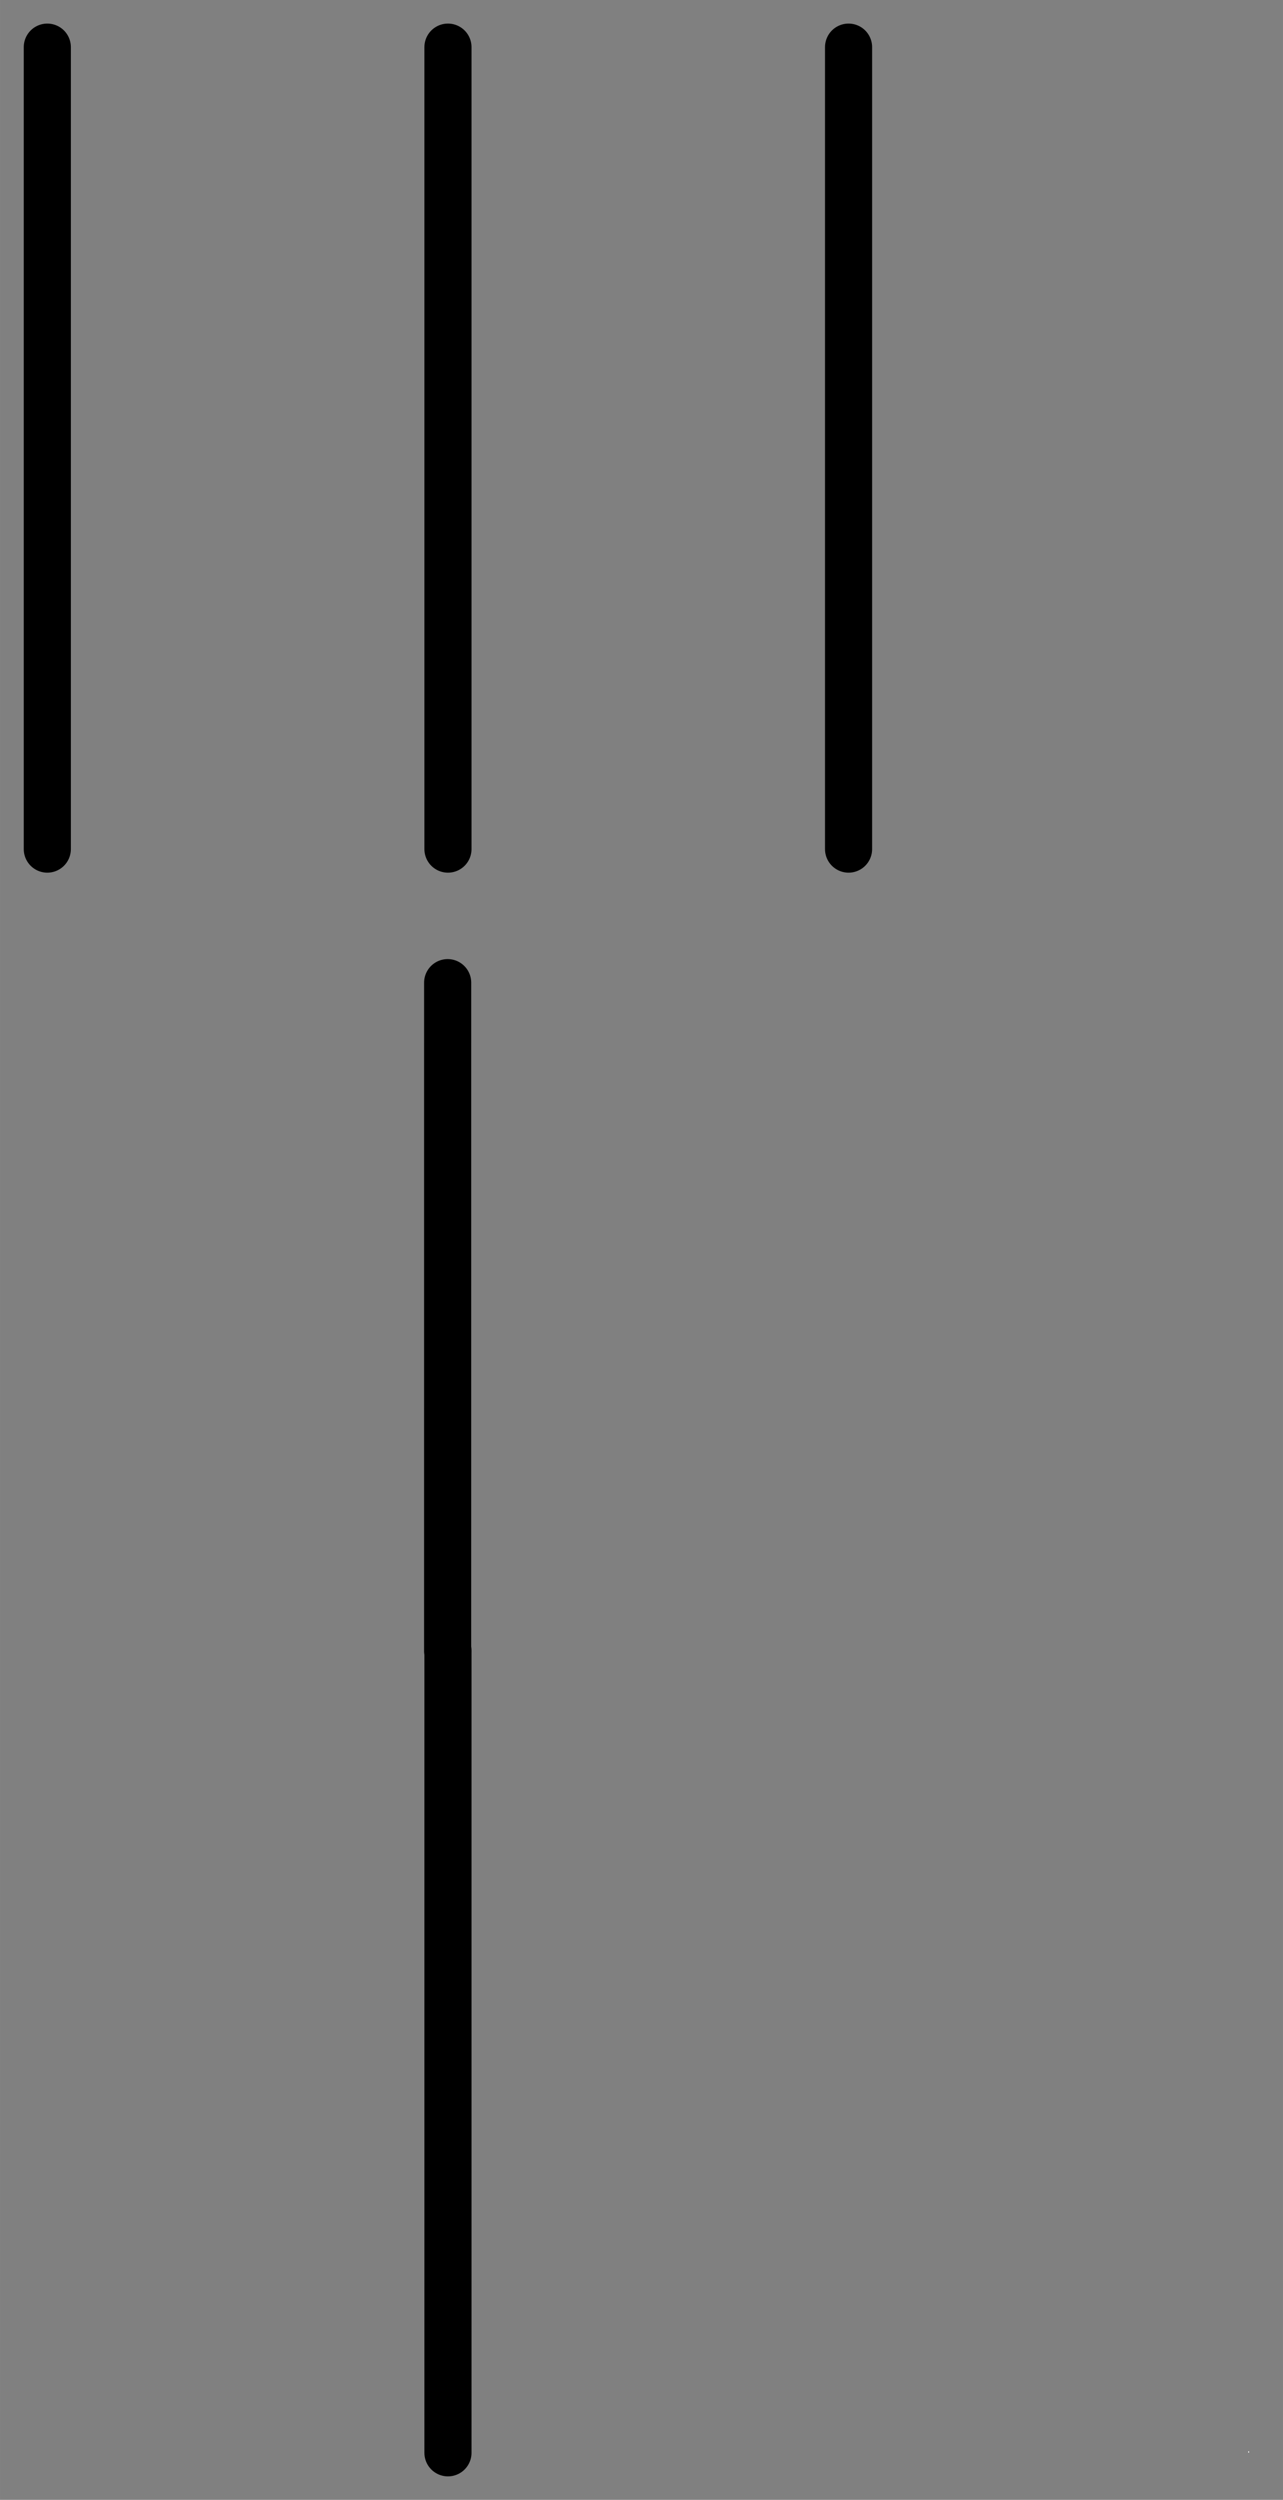 <?xml version="1.0" encoding="UTF-8" standalone="no"?>
<!-- Généré par Microsoft Visio 11.0, SVG Export, v1.0 OL_EE0113.svg Page 1 -->

<!--
/*******************************************************************************
* Copyright (c) 2010-2013 ITER Organization.
* All rights reserved. This program and the accompanying materials
* are made available under the terms of the Eclipse Public License v1.0
* which accompanies this distribution, and is available at
* http://www.eclipse.org/legal/epl-v10.html
******************************************************************************/
-->
<svg
   xmlns:v="http://schemas.microsoft.com/visio/2003/SVGExtensions/"
   xmlns:dc="http://purl.org/dc/elements/1.1/"
   xmlns:cc="http://creativecommons.org/ns#"
   xmlns:rdf="http://www.w3.org/1999/02/22-rdf-syntax-ns#"
   xmlns:svg="http://www.w3.org/2000/svg"
   xmlns="http://www.w3.org/2000/svg"
   xmlns:sodipodi="http://sodipodi.sourceforge.net/DTD/sodipodi-0.dtd"
   xmlns:inkscape="http://www.inkscape.org/namespaces/inkscape"
   width="0.378in"
   height="0.736in"
   viewBox="0 0 27.232 53.024"
   xml:space="preserve"
   color-interpolation-filters="sRGB"
   class="st3"
   id="svg2"
   version="1.1"
   inkscape:version="0.48.2 r9819"
   sodipodi:docname="SM 3-Positions Switch 1.svg"><rect x="0" y="0" width="27.232" height="53.024" fill="#808080" stroke="none"/><defs
   id="defs50" /><sodipodi:namedview
   pagecolor="#ffffff"
   bordercolor="#666666"
   borderopacity="1"
   objecttolerance="10"
   gridtolerance="10"
   guidetolerance="10"
   inkscape:pageopacity="0"
   inkscape:pageshadow="2"
   inkscape:window-width="1680"
   inkscape:window-height="988"
   id="namedview48"
   showgrid="false"
   inkscape:zoom="20.142237"
   inkscape:cx="17.897367"
   inkscape:cy="31.04976"
   inkscape:window-x="-8"
   inkscape:window-y="-8"
   inkscape:window-maximized="1"
   inkscape:current-layer="svg2" />
	<v:documentProperties
   v:langID="1036"
   v:metric="true"
   v:viewMarkup="false" />
	<style
   type="text/css"
   id="style4">
	
		.st1 {fill:#ffffff;stroke:none;stroke-linecap:round;stroke-linejoin:round;stroke-width:0.72}
		.st2 {stroke:#000000;stroke-linecap:round;stroke-linejoin:round;stroke-width:1}
		.st3 {fill:none;fill-rule:evenodd;font-size:12;overflow:visible;stroke-linecap:square;stroke-miterlimit:3}
	
	</style>
	<g
   v:mID="0"
   v:index="1"
   v:groupContext="foregroundPage"
   id="g6">
		<title
   id="title8">Page 1</title>
		<v:pageProperties
   v:drawingScale="0.0393701"
   v:pageScale="0.0393701"
   v:drawingUnits="24"
   v:shadowOffsetX="8.50394"
   v:shadowOffsetY="-8.50394" />
		<g
   id="group1-1"
   transform="translate(1,-1)"
   v:mID="1"
   v:groupContext="group">
			<title
   id="title11">Feuille.1</title>
			<g
   id="shape2-2"
   v:mID="2"
   v:groupContext="shape"
   transform="translate(0,-50.992)">
				<title
   id="title14">Feuille.2</title>
				<rect
   x="0"
   y="52.992"
   width="0.016"
   height="0.032"
   class="st1"
   id="rect16" />
			</g>
			<g
   id="shape3-4"
   v:mID="3"
   v:groupContext="shape"
   transform="translate(25.496,0)">
				<title
   id="title19">Feuille.3</title>
				<rect
   x="0"
   y="52.992"
   width="0.016"
   height="0.032"
   class="st1"
   id="rect21" />
			</g>
		</g>
		<g
   id="shape4-6"
   v:mID="4"
   v:groupContext="shape"
   transform="translate(54.024,1) rotate(90)">
			<title
   id="title24">Feuille.4</title>
			<path
   d="M0 53.02 L17.01 53.02"
   class="st2"
   id="path26" />
		</g>
		<g
   id="shape5-9"
   v:mID="5"
   v:groupContext="shape"
   transform="translate(62.528,1) rotate(90)">
			<title
   id="title29">Feuille.5</title>
			<path
   d="M0 53.02 L17.01 53.02"
   class="st2"
   id="path31" />
		</g>
		<g
   id="shape6-12"
   v:mID="6"
   v:groupContext="shape"
   transform="translate(71.031,1) rotate(90)">
			<title
   id="title34">Feuille.6</title>
			<path
   d="M0 53.02 L17.01 53.02"
   class="st2"
   id="path36" />
		</g>
		<g
   id="shape7-15"
   v:mID="7"
   v:groupContext="shape"
   transform="translate(-35.963,62.296) rotate(-120.964)">
			<title
   id="title39">Feuille.7</title>
			<path
   d="m 0,53.02 12.154,7.293"
   class="st2"
   id="path41"
   inkscape:connector-curvature="0"
   style="stroke:#000000;stroke-width:1;stroke-linecap:round;stroke-linejoin:round"
   sodipodi:nodetypes="cc" />
		</g>
		<g
   id="shape8-18"
   v:mID="8"
   v:groupContext="shape"
   transform="translate(62.528,35.016) rotate(90)">
			<title
   id="title44">Feuille.8</title>
			<path
   d="M0 53.02 L17.01 53.02"
   class="st2"
   id="path46" />
		</g>
	</g>
</svg>